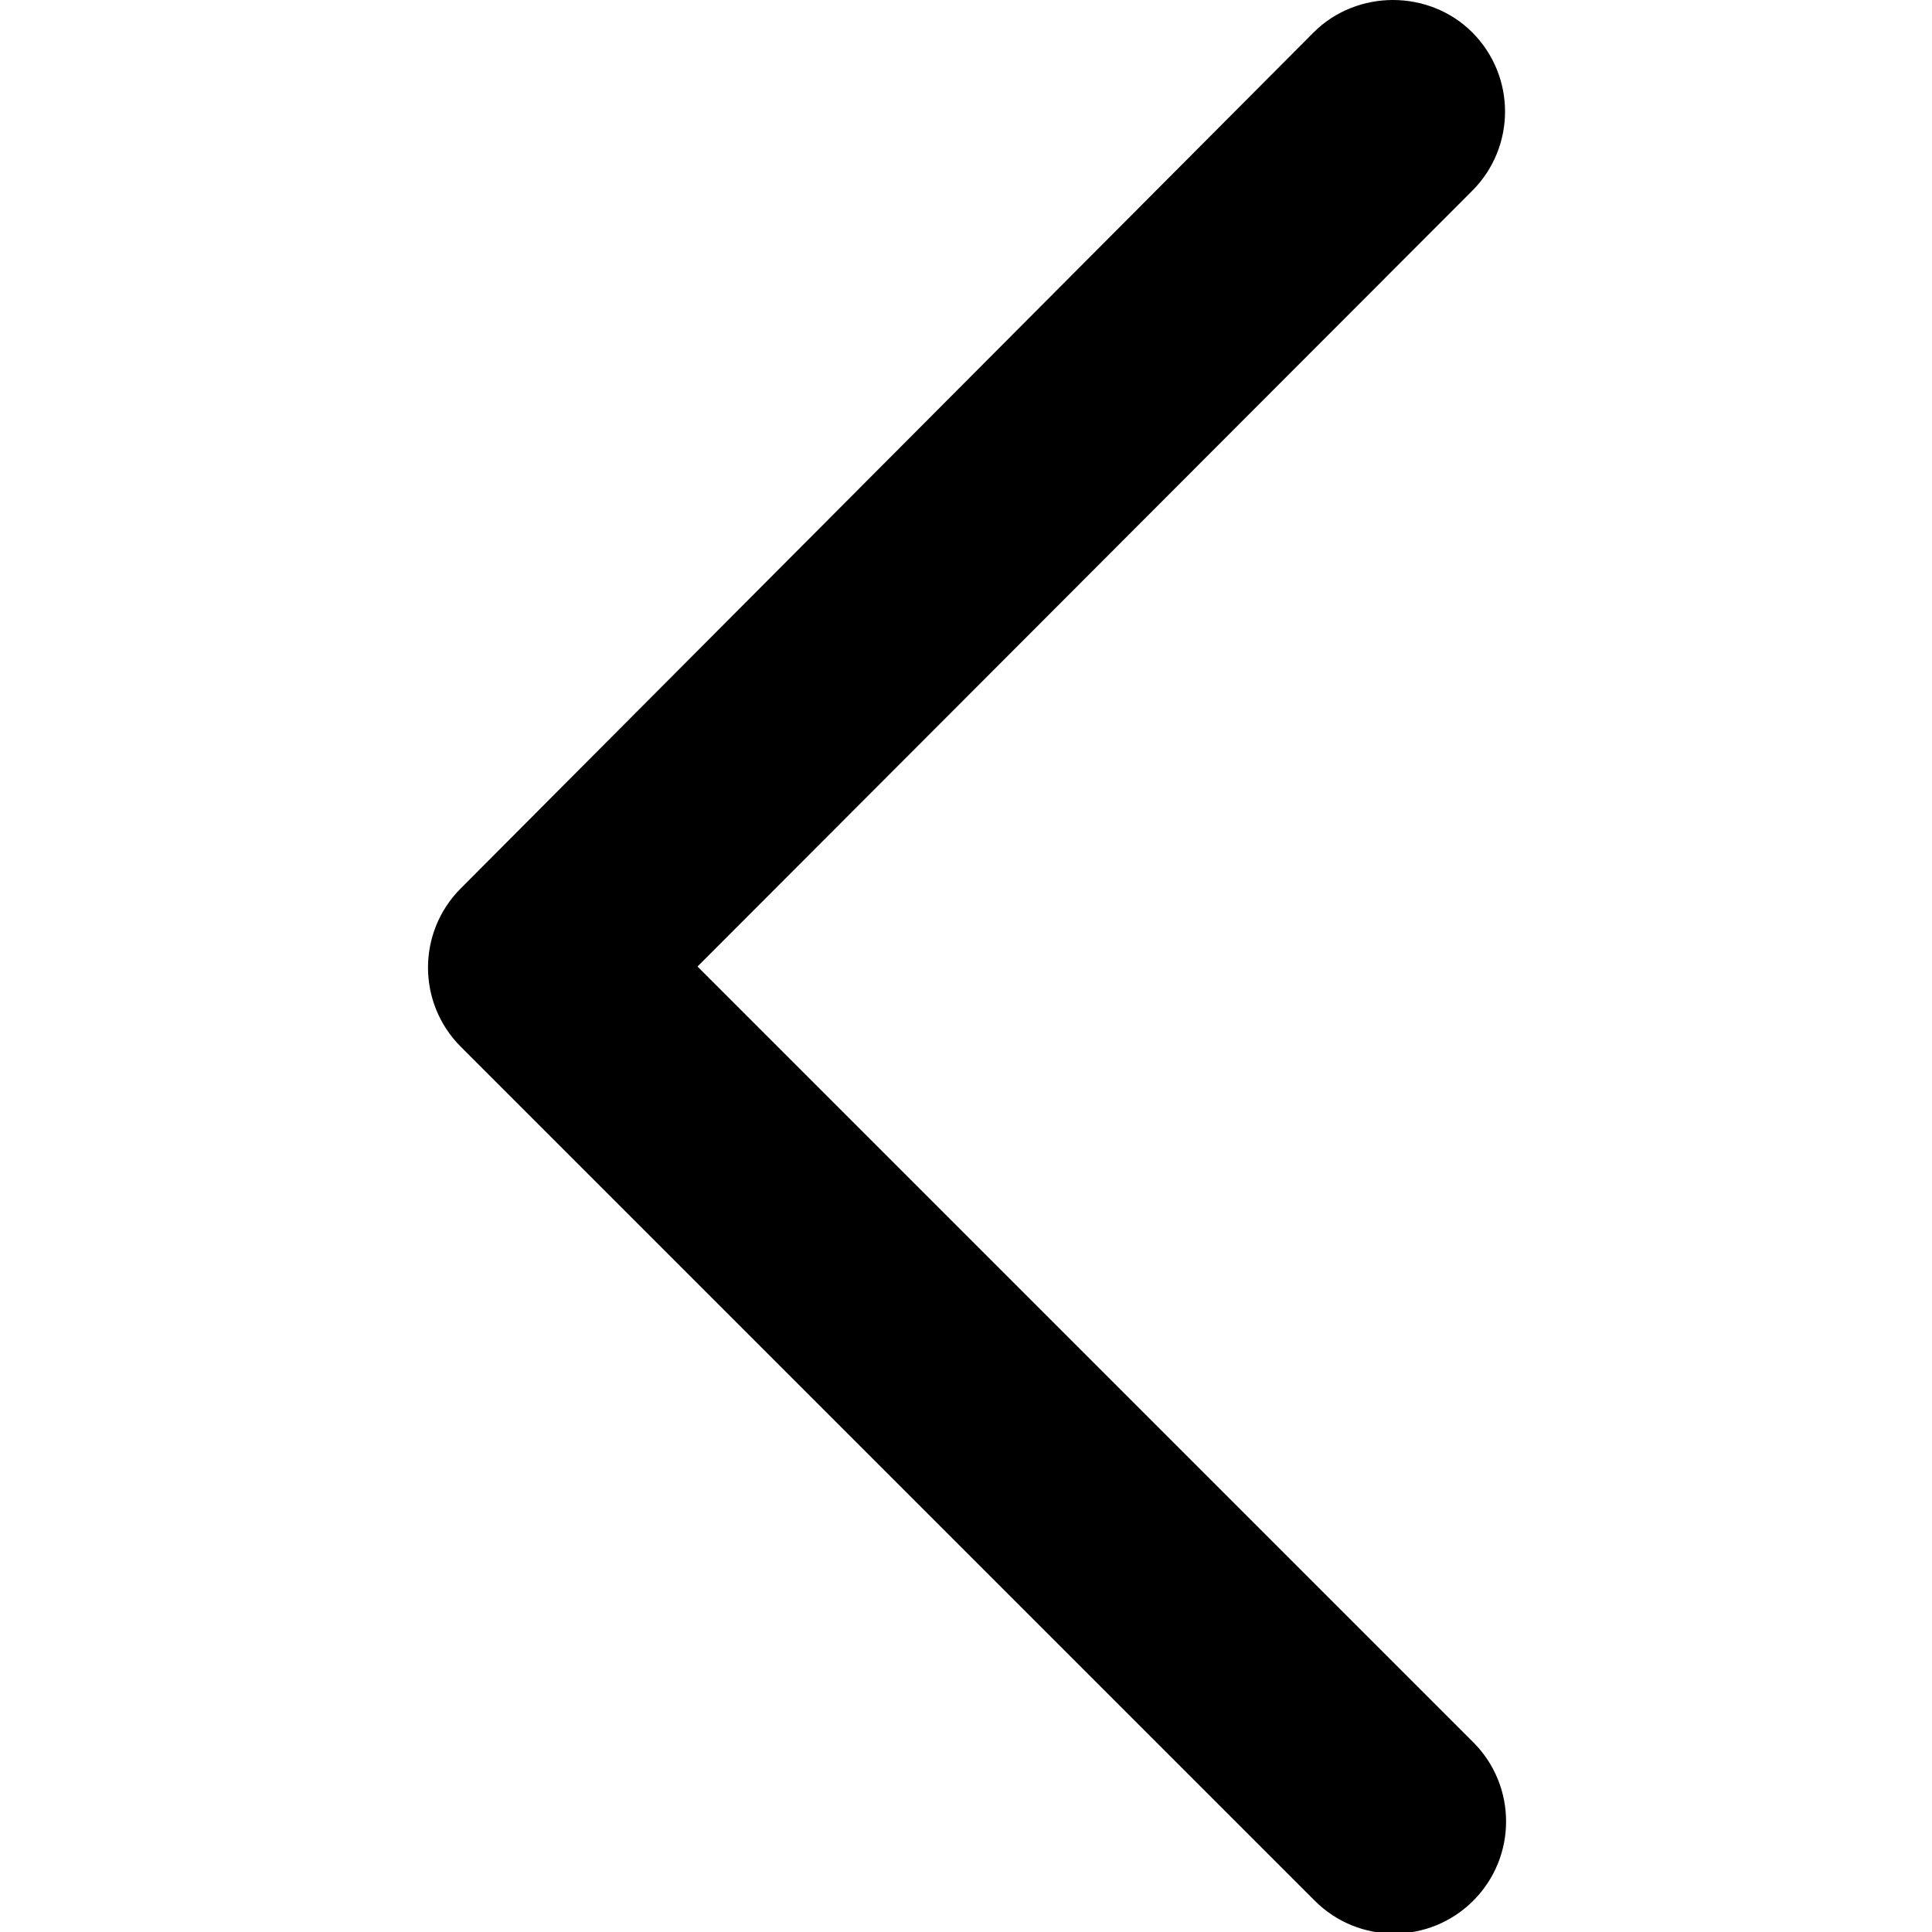 
<svg version="1.1" class="left" xmlns="http://www.w3.org/2000/svg" xmlns:xlink="http://www.w3.org/1999/xlink" x="0px" y="0px"
	 viewBox="0 0 185.3 185.3" style="enable-background:new 0 0 185.3 185.3;" xml:space="preserve">
<style type="text/css">
	.st0{fill:#FFFFFF;}
</style>
<g>
	<g>
		<path class="left" d="M133.6,0c2.7,0,5.5,1,7.6,3.1c4.2,4.2,4.2,11,0,15.2L66.9,92.7l74.4,74.4c4.2,4.2,4.2,11,0,15.2
			c-4.2,4.2-11,4.2-15.2,0l-81.9-81.9c-4.2-4.2-4.2-11,0-15.2L126,3.1C128.1,1,130.9,0,133.6,0z"/>
	</g>
</g>
</svg>
